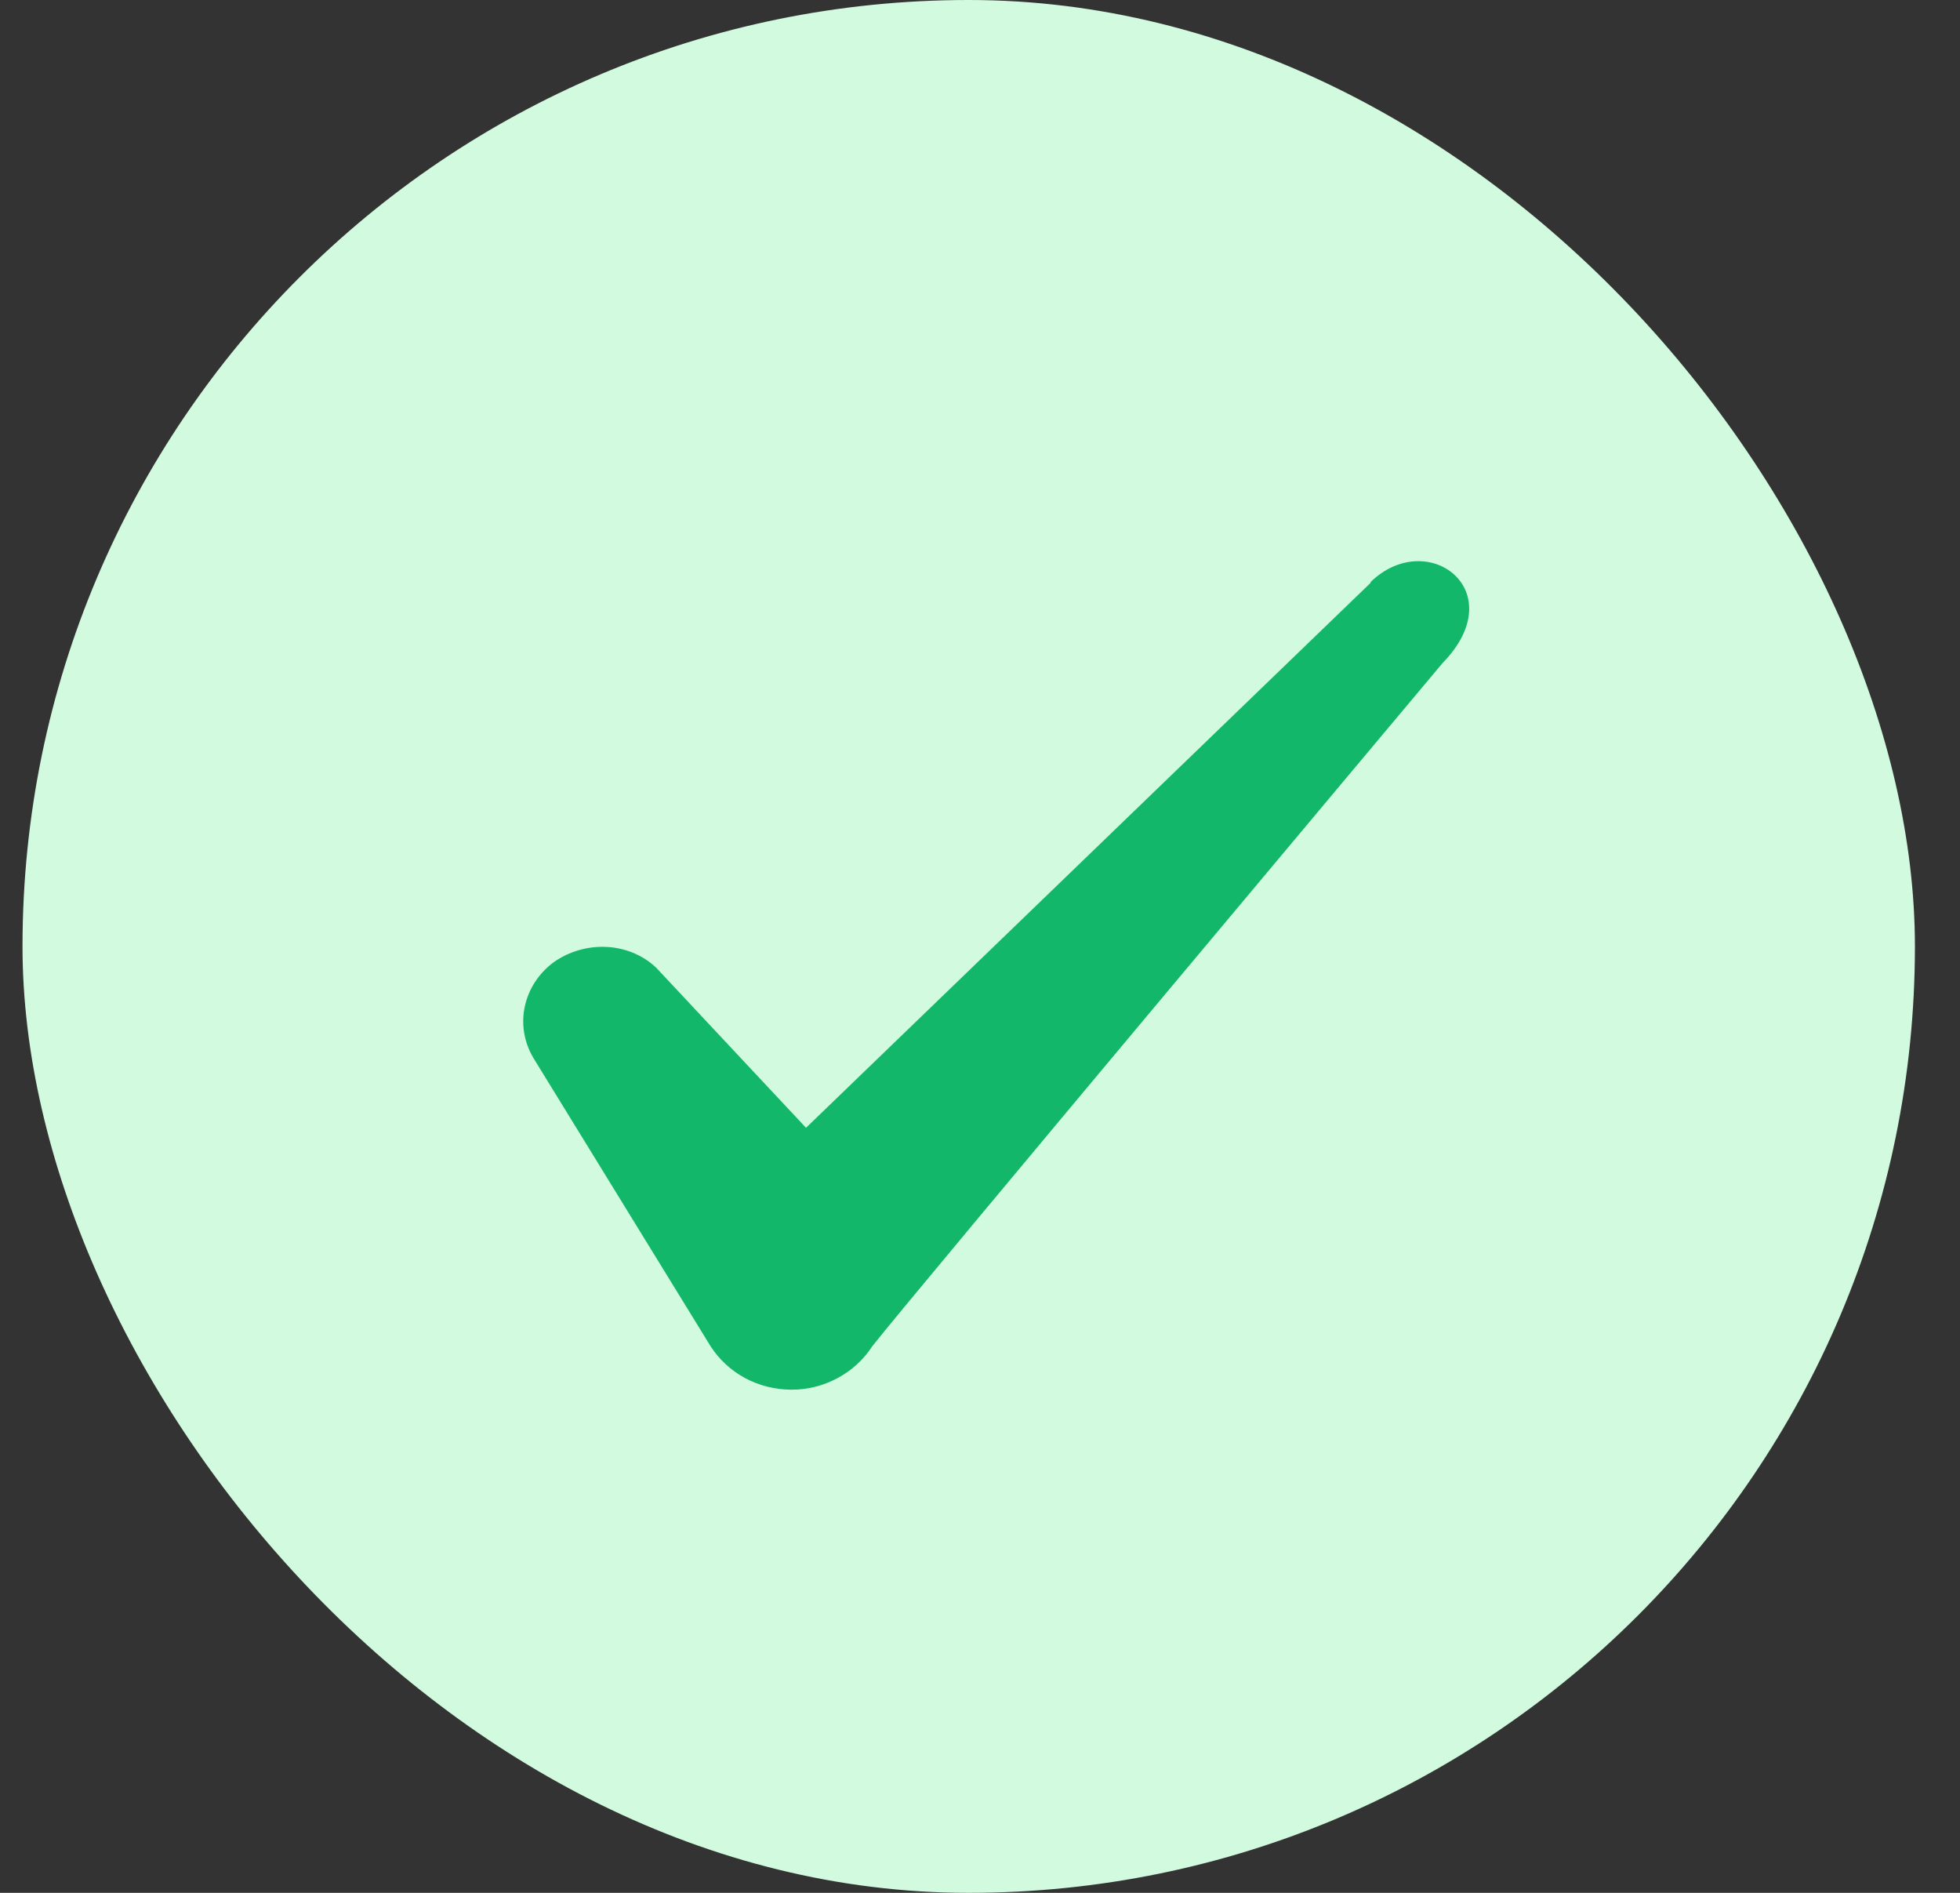<svg width="29" height="28" viewBox="0 0 29 28" fill="none" xmlns="http://www.w3.org/2000/svg">
<rect x="0" y="0" width="29" height="28" fill="#333333" stroke="none"/>
<rect x="0.333" width="28" height="28" rx="14" fill="#D1FADF"/>
<path fill-rule="evenodd" clip-rule="evenodd" d="M20.279 8.622L11.926 16.683L9.709 14.315C9.301 13.93 8.659 13.907 8.193 14.233C7.738 14.572 7.609 15.167 7.889 15.645L10.514 19.915C10.771 20.312 11.214 20.557 11.716 20.557C12.194 20.557 12.649 20.312 12.906 19.915C13.326 19.367 21.341 9.812 21.341 9.812C22.391 8.738 21.119 7.793 20.279 8.61V8.622Z" fill="#12B76A"/>
</svg>
